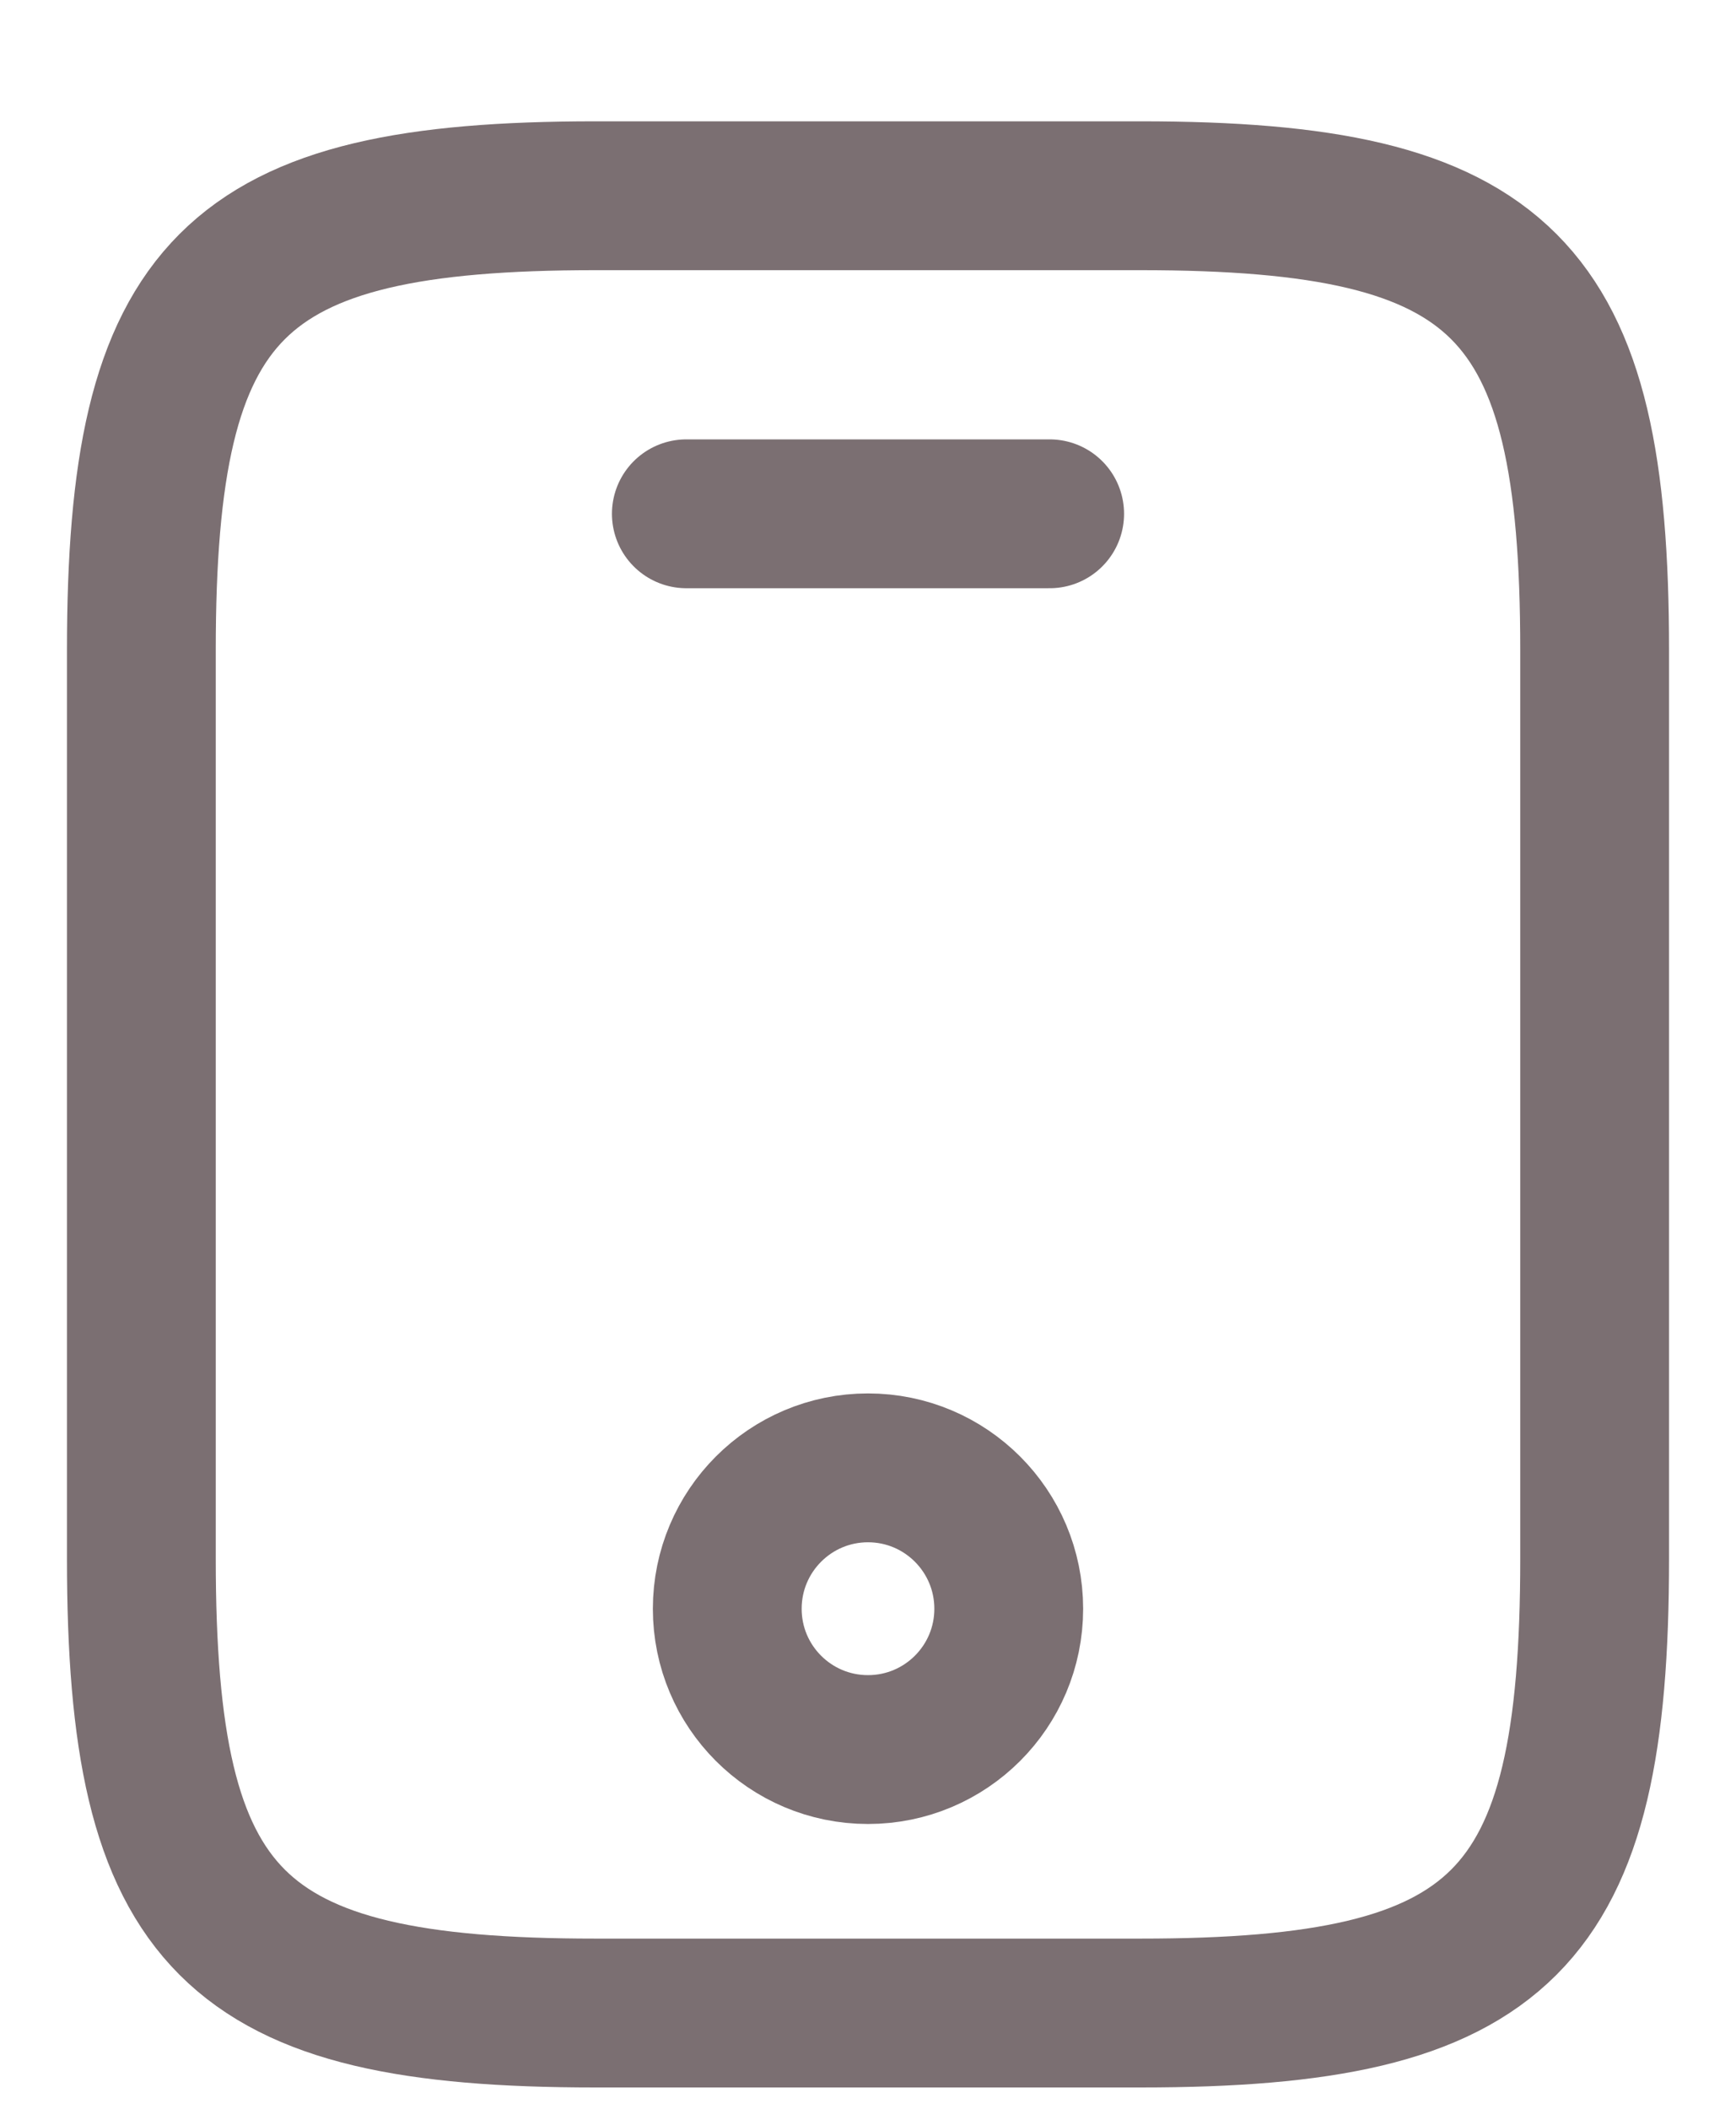 <svg width="14" height="17" viewBox="0 0 14 17" fill="none" xmlns="http://www.w3.org/2000/svg">
<path d="M12.86 5.241V12.566C12.86 15.496 12.128 16.228 9.198 16.228H4.802C1.872 16.228 1.14 15.496 1.14 12.566V5.241C1.14 2.311 1.872 1.578 4.802 1.578H9.198C12.128 1.578 12.86 2.311 12.86 5.241Z" stroke="#7B6F72" stroke-width="1.2" stroke-linecap="round" stroke-linejoin="round"/>
<path d="M8.465 4.142H5.535" stroke="#7B6F72" stroke-width="1.2" stroke-linecap="round" stroke-linejoin="round"/>
<path d="M7 14.104C7.627 14.104 8.135 13.596 8.135 12.969C8.135 12.342 7.627 11.833 7 11.833C6.373 11.833 5.865 12.342 5.865 12.969C5.865 13.596 6.373 14.104 7 14.104Z" stroke="#7B6F72" stroke-width="1.2" stroke-linecap="round" stroke-linejoin="round"/>
</svg>
